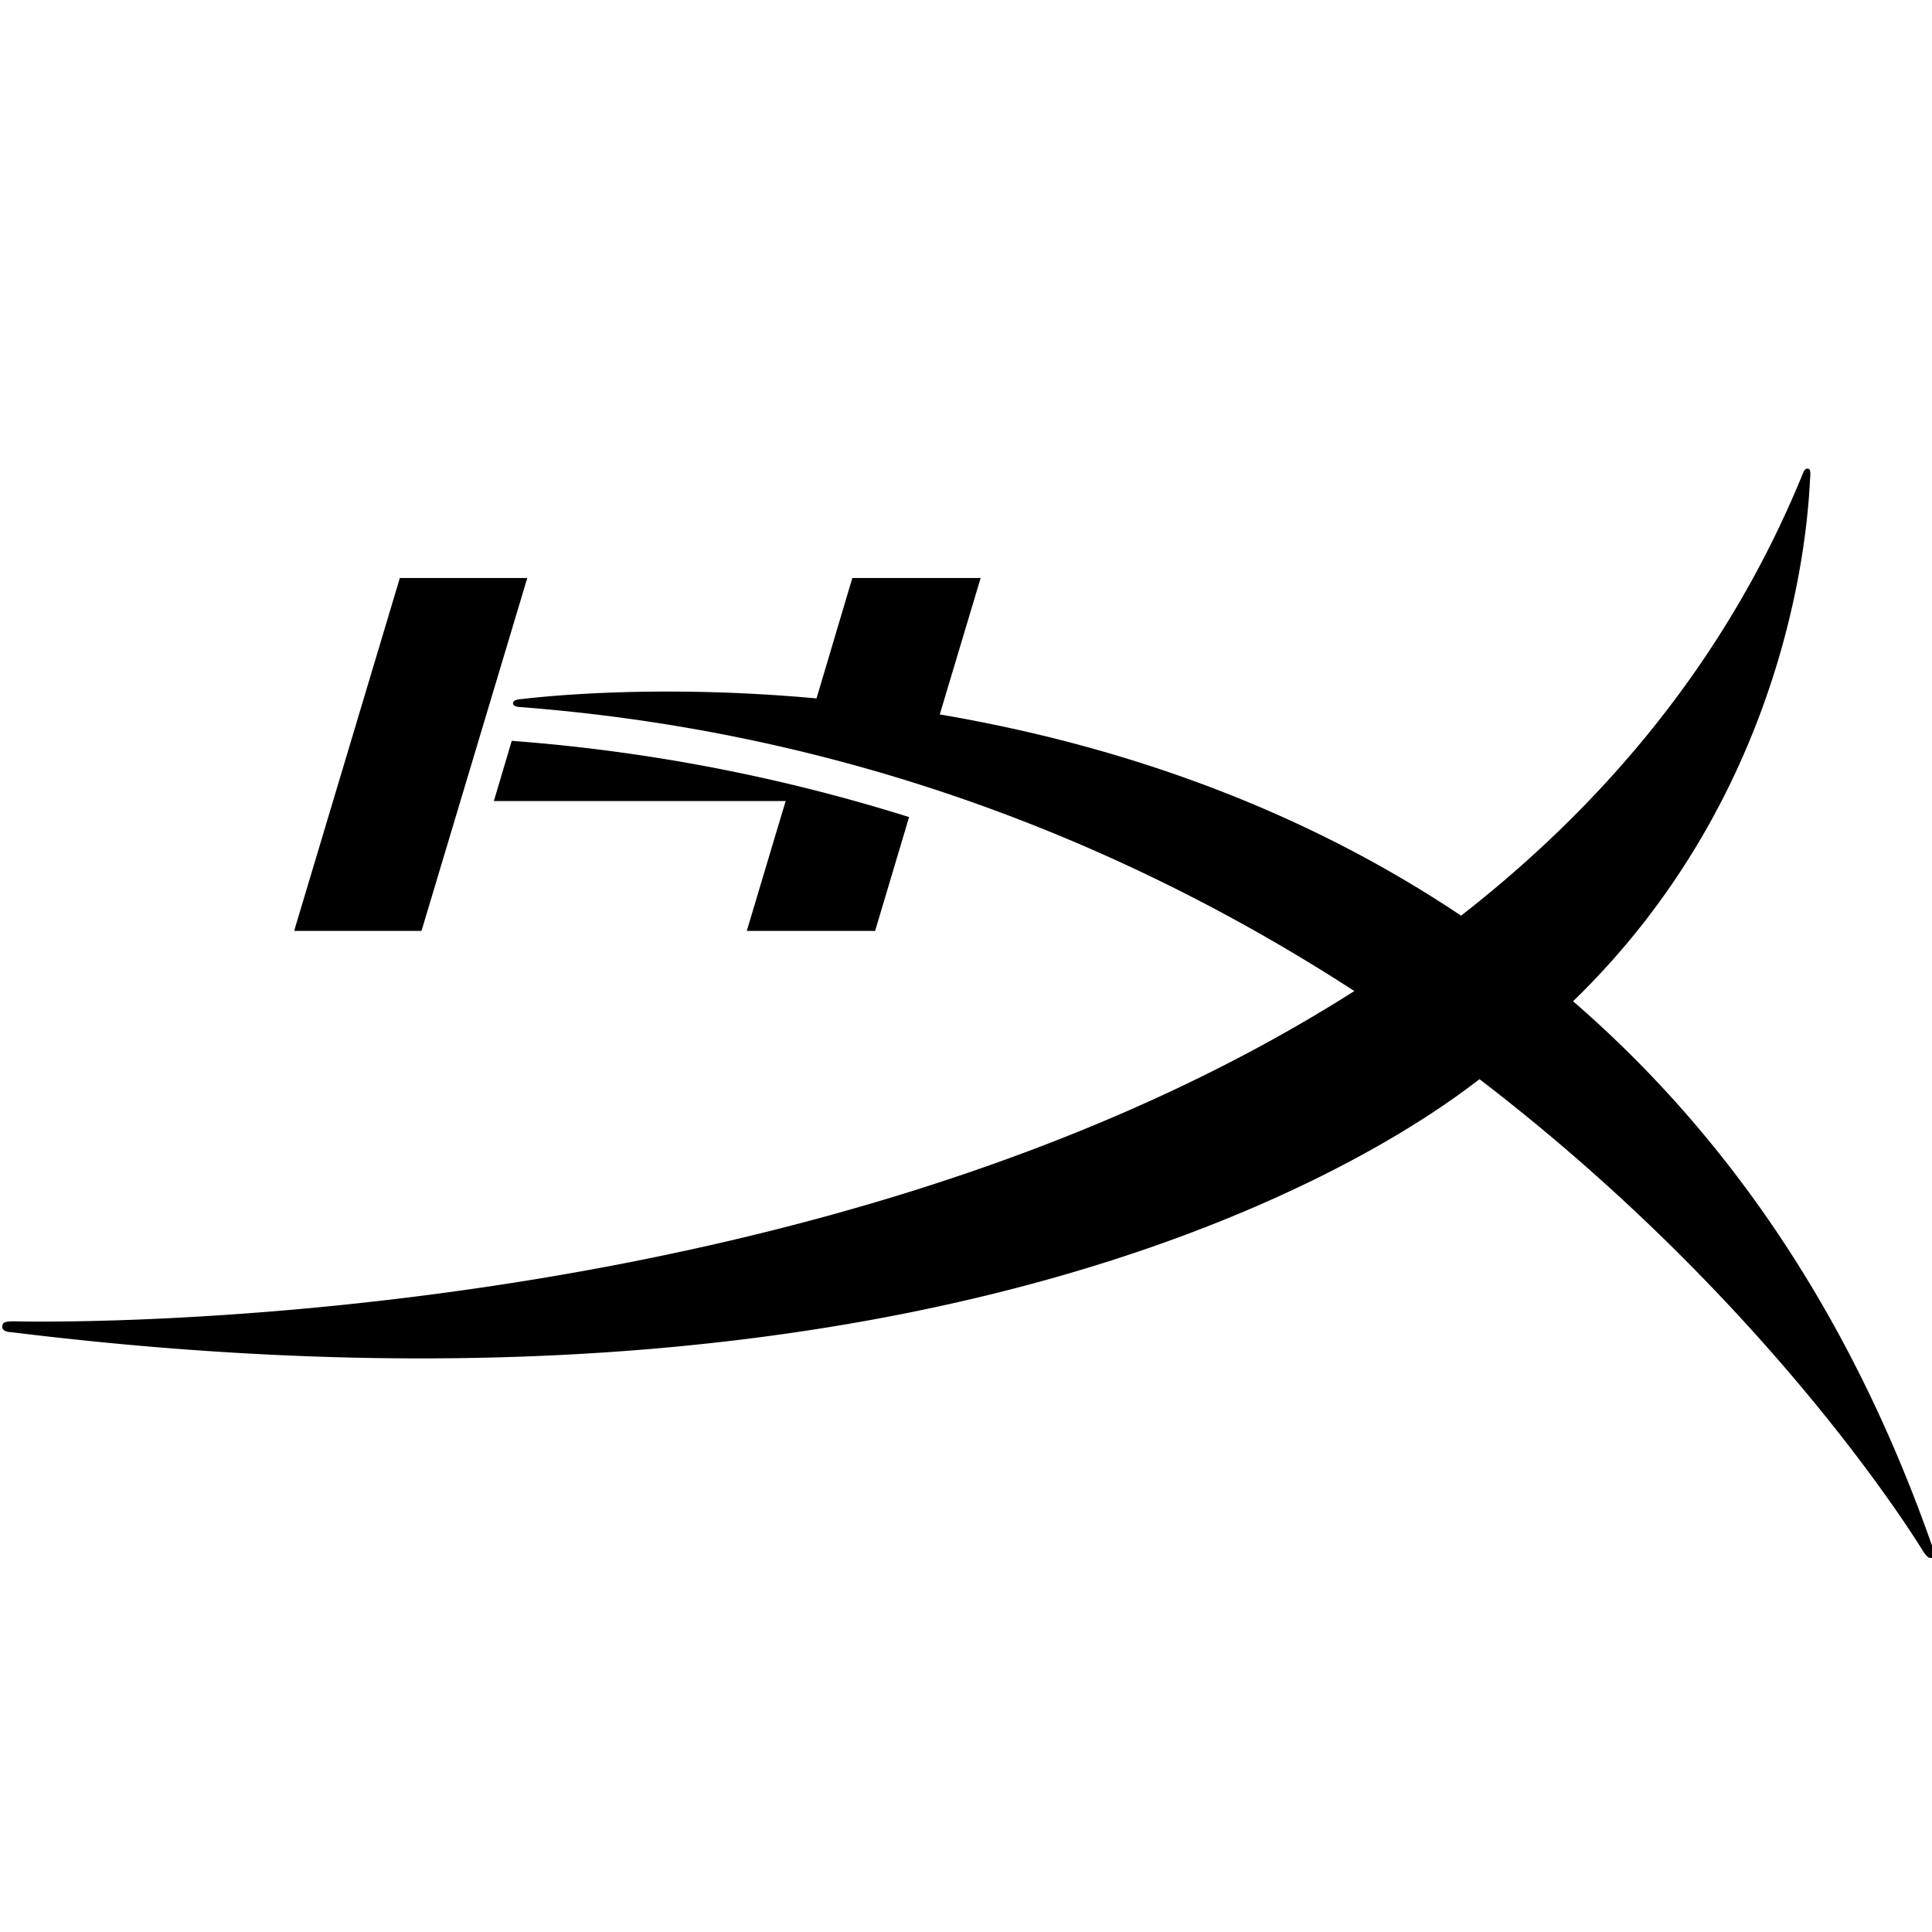 <svg role="img" viewBox="0 0 24 24" xmlns="http://www.w3.org/2000/svg"><title>HyperX</title><path d="M22.455 5.822c-.036-.005-.055.05-.055.05-.935 2.297-2.446 4.096-4.25 5.503-2.156-1.445-4.475-2.16-6.476-2.5l.508-1.695h-1.594l-.445 1.496c-2.12-.194-3.61.004-3.664.008-.085.007-.108.027-.106.056.004.042.084.043.084.043 4.228.324 7.684 1.789 10.367 3.528C9.953 16.686.178 16.414.178 16.414c-.123-.002-.149.019-.15.065-.004.07.113.07.113.07 12.395 1.527 17.776-2.796 18.238-3.143 3.684 2.82 5.512 5.867 5.512 5.867.034.05.069.092.105.079.056-.02.02-.106.02-.106-1.062-3.053-2.666-5.243-4.475-6.808 2.846-2.757 2.926-6.242 2.945-6.499.01-.113-.01-.115-.03-.117zM4.967 7.18l-1.313 4.384h1.582L6.55 7.18H4.967zm1.39 2.023-.222.748H9.76c-.09.297-.483 1.613-.483 1.613h1.594l.422-1.414a21.949 21.949 0 0 0-4.936-.947z"/></svg>
